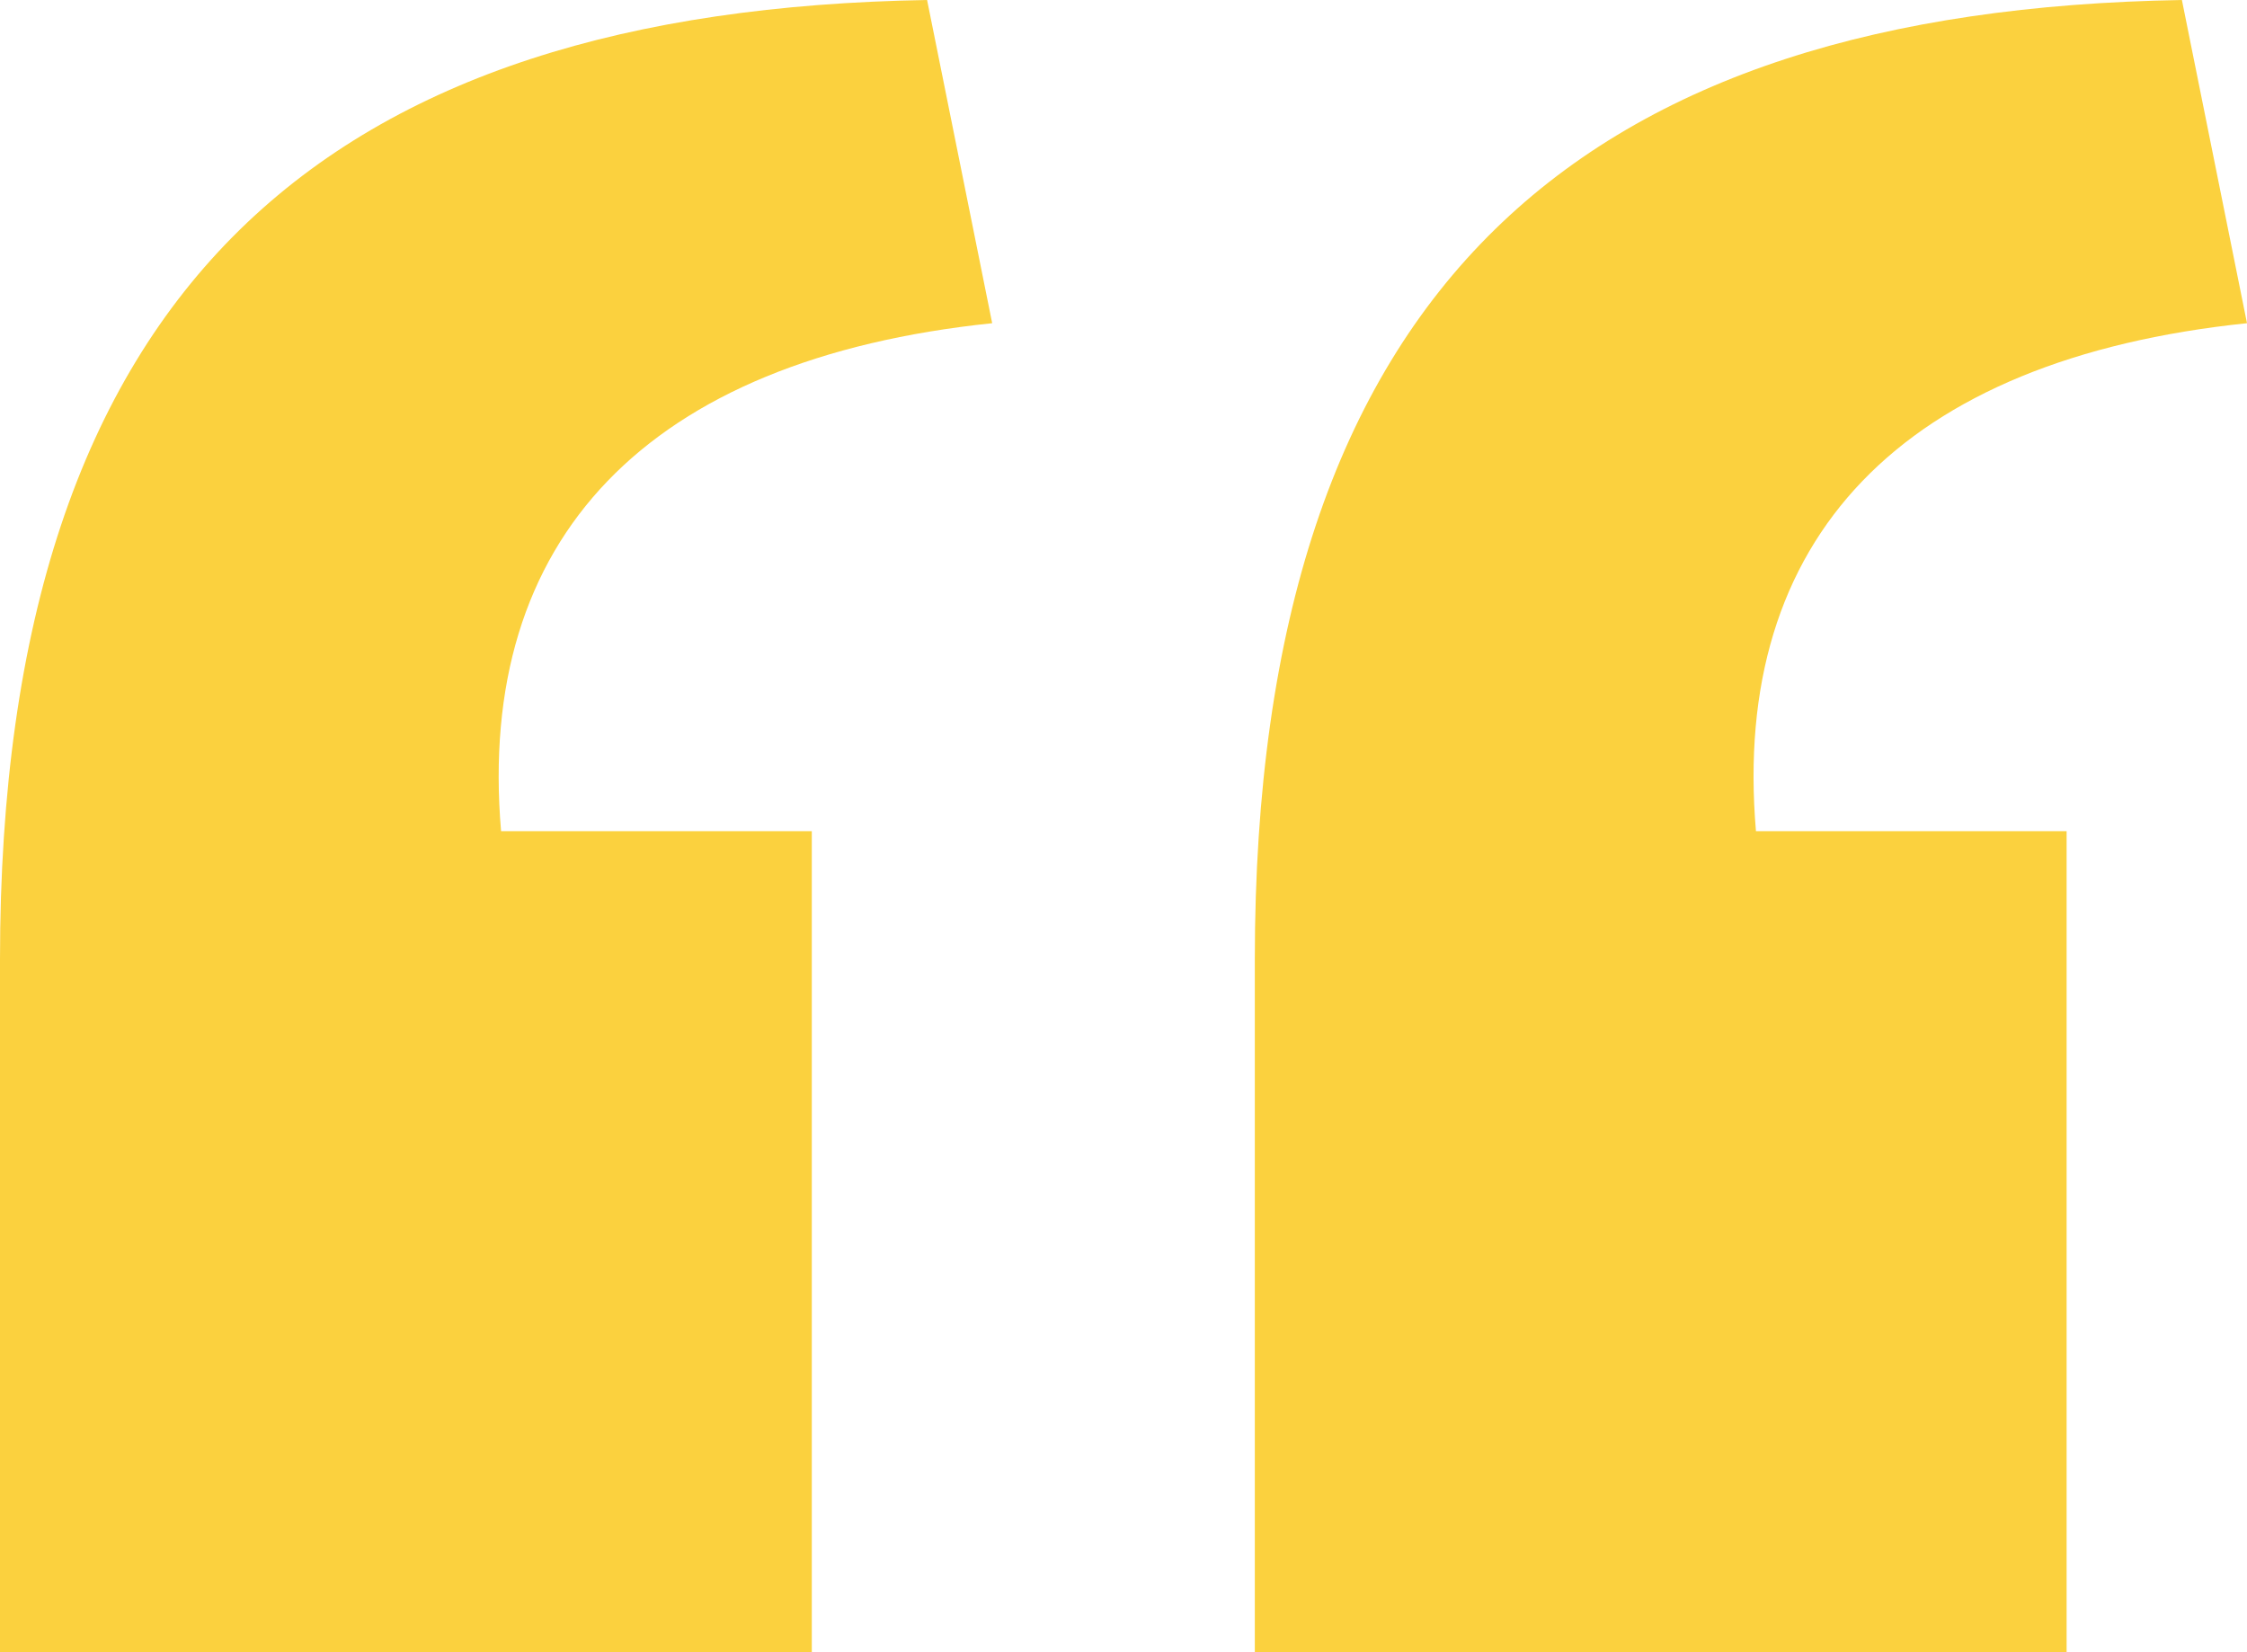 <svg width="68" height="50" viewBox="0 0 68 50" fill="none" xmlns="http://www.w3.org/2000/svg">
    <path fill-rule="evenodd" clip-rule="evenodd"
          d="M37.974 29.037C37.974 8.54 47.984 0.31 66.03 0L68 9.781C57.538 10.869 52.382 16.303 53.14 25.155H62.541V50H37.974V29.037ZM0 29.037C0 8.54 10.01 0.31 28.056 0L30.026 9.781C19.564 10.869 14.406 16.303 15.164 25.155H24.567V50H0V29.037Z"
          fill="#FBD13E"/>
</svg>
